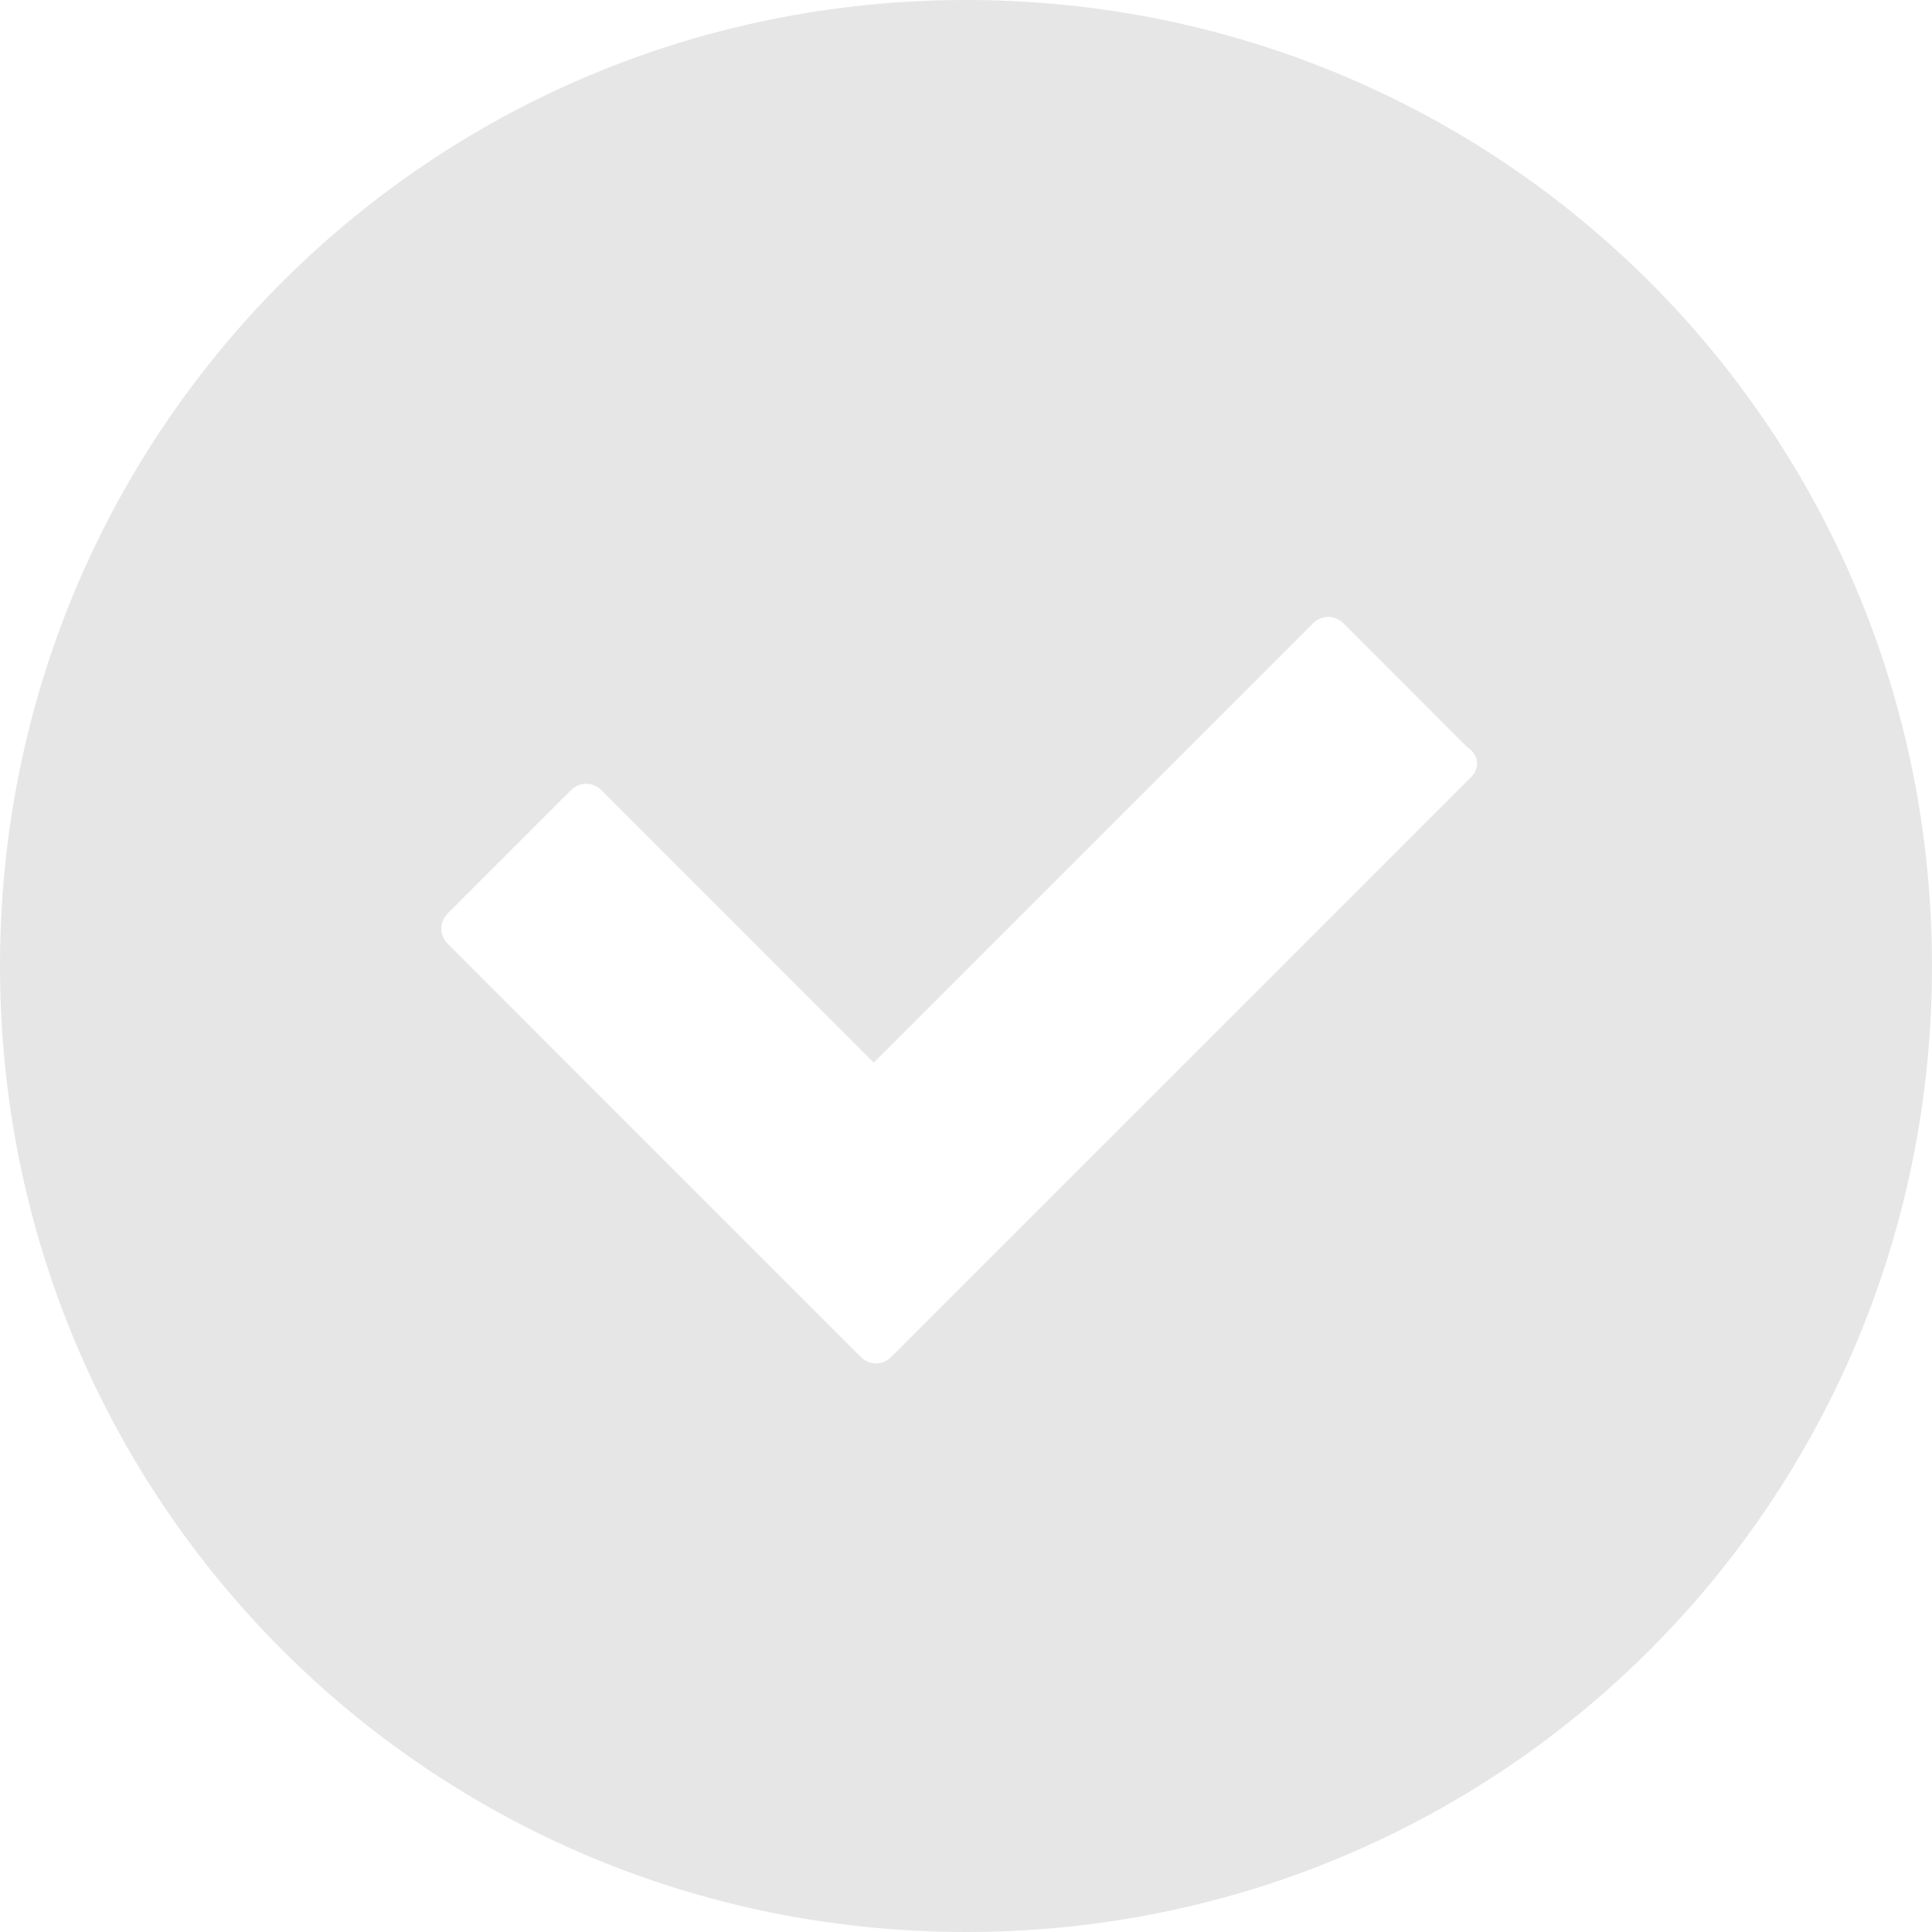 <svg width="24" height="24" viewBox="0 0 24 24" fill="none" xmlns="http://www.w3.org/2000/svg">
<path d="M12 0C5.345 0 0 5.345 0 12C0 18.654 5.345 24 12 24C18.654 24 24 18.654 24 12C24 5.345 18.654 0 12 0ZM18.273 9.655L11.073 16.855C10.964 16.964 10.8 16.964 10.691 16.855L5.564 11.727C5.455 11.618 5.455 11.454 5.564 11.345L7.091 9.818C7.2 9.709 7.364 9.709 7.473 9.818L10.854 13.2L16.309 7.745C16.418 7.636 16.582 7.636 16.691 7.745L18.218 9.273C18.382 9.382 18.382 9.545 18.273 9.655Z" fill="#E6E6E7"/>
</svg>
